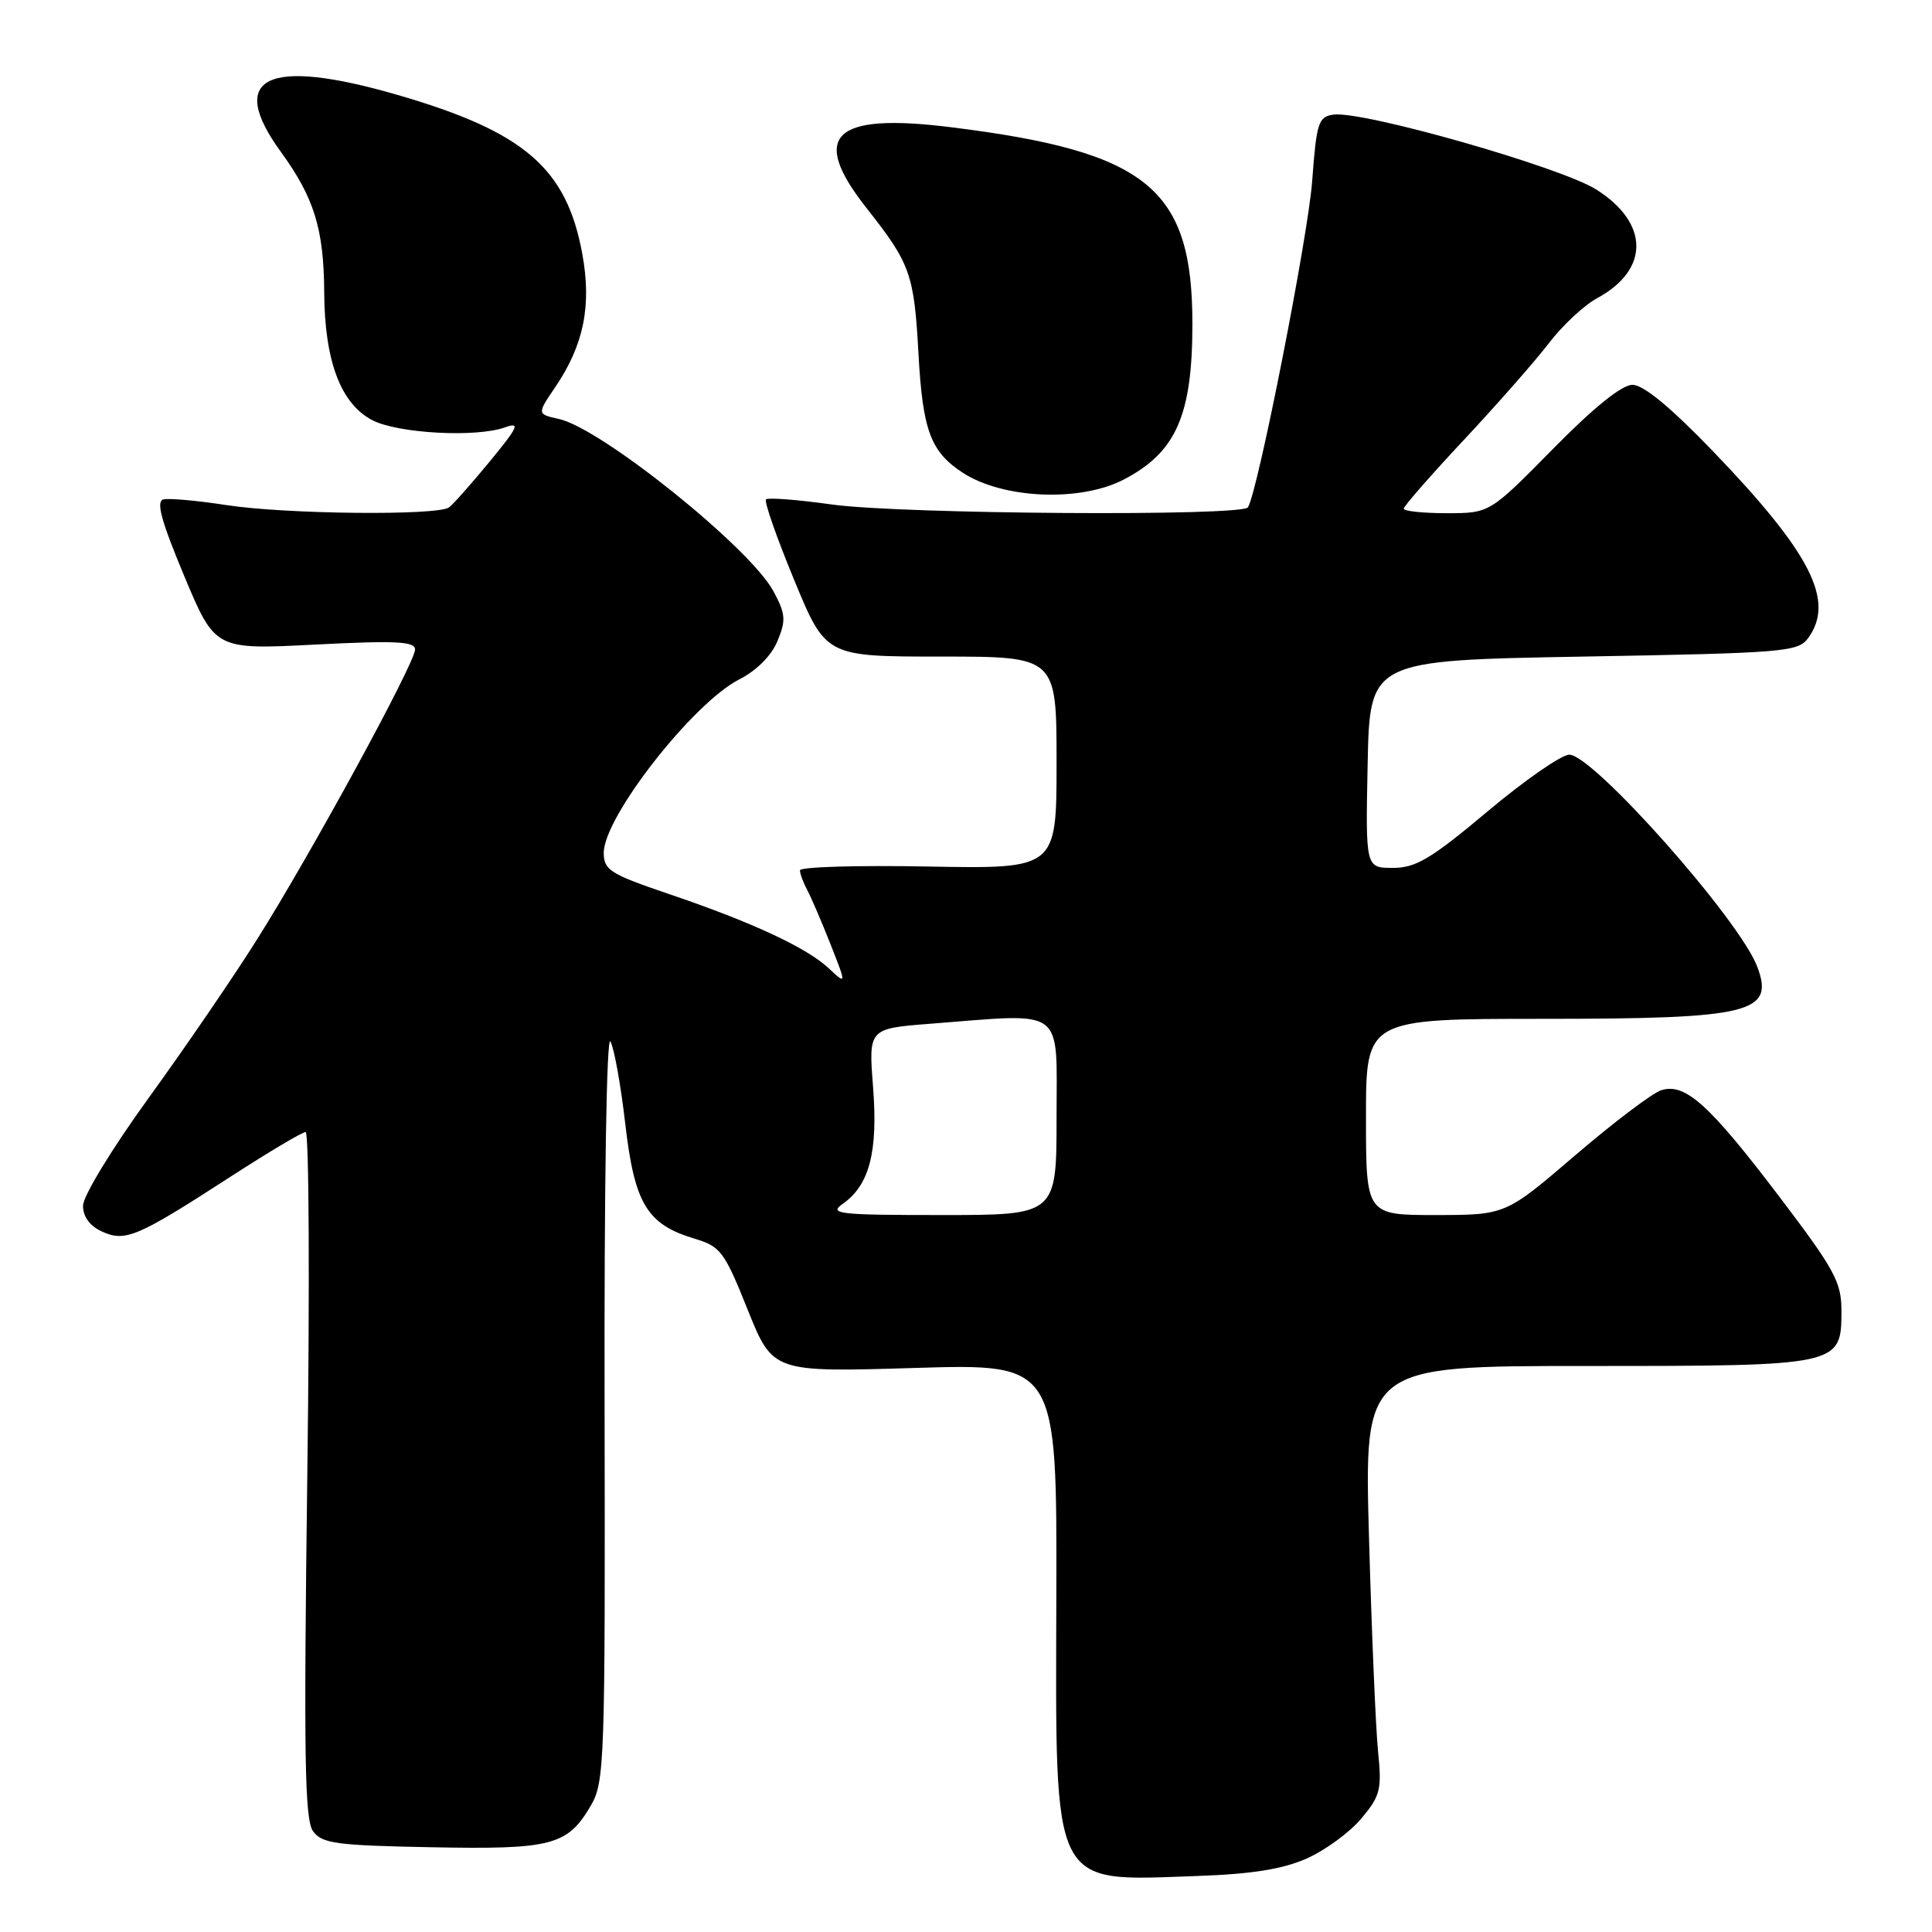 <?xml version="1.0" encoding="UTF-8" standalone="no"?>
<!DOCTYPE svg PUBLIC "-//W3C//DTD SVG 1.1//EN" "http://www.w3.org/Graphics/SVG/1.1/DTD/svg11.dtd" >
<svg xmlns="http://www.w3.org/2000/svg" xmlns:xlink="http://www.w3.org/1999/xlink" version="1.1" viewBox="0 0 256 256">
 <g >
 <path fill="currentColor"
d=" M 173.13 246.27 C 175.57 245.19 178.83 242.81 180.37 240.98 C 182.91 237.95 183.11 237.14 182.60 232.08 C 182.29 229.01 181.75 216.26 181.40 203.75 C 180.76 181.00 180.76 181.00 210.16 181.00 C 243.92 181.00 244.00 180.98 244.00 173.65 C 244.00 169.88 243.08 168.19 235.75 158.54 C 226.47 146.32 223.29 143.46 220.12 144.46 C 218.96 144.83 213.84 148.70 208.75 153.06 C 199.50 160.99 199.50 160.99 190.25 161.00 C 181.00 161.00 181.00 161.00 181.00 148.00 C 181.00 135.00 181.00 135.00 204.57 135.00 C 231.98 135.00 235.17 134.22 232.84 128.08 C 230.47 121.83 211.10 100.00 207.94 100.00 C 206.91 100.00 202.05 103.37 197.13 107.50 C 189.61 113.81 187.61 115.00 184.57 115.00 C 180.94 115.00 180.94 115.00 181.22 101.25 C 181.50 87.50 181.50 87.50 209.83 87.00 C 236.41 86.53 238.25 86.38 239.58 84.56 C 243.19 79.62 239.97 73.30 226.93 59.74 C 221.35 53.95 217.76 50.99 216.31 50.99 C 214.89 51.00 211.18 53.99 205.76 59.50 C 197.39 68.00 197.39 68.00 191.69 68.00 C 188.56 68.00 186.00 67.73 186.00 67.40 C 186.00 67.08 189.59 62.97 193.98 58.28 C 198.37 53.59 203.43 47.83 205.23 45.48 C 207.03 43.12 209.91 40.44 211.63 39.51 C 218.59 35.74 218.55 29.57 211.53 25.12 C 206.83 22.14 180.52 14.64 176.68 15.19 C 174.69 15.47 174.44 16.26 173.87 24.00 C 173.32 31.38 166.69 65.07 165.36 67.22 C 164.61 68.44 119.43 68.13 110.24 66.85 C 105.69 66.21 101.76 65.91 101.50 66.17 C 101.23 66.43 102.91 71.23 105.22 76.82 C 109.42 87.00 109.42 87.00 124.71 87.00 C 140.00 87.00 140.00 87.00 140.00 101.07 C 140.00 115.13 140.00 115.13 123.00 114.82 C 113.65 114.64 106.00 114.87 106.00 115.32 C 106.00 115.76 106.43 116.94 106.96 117.92 C 107.48 118.90 108.87 122.14 110.04 125.10 C 112.17 130.50 112.17 130.50 109.83 128.32 C 106.90 125.57 99.64 122.19 88.60 118.45 C 80.83 115.81 80.00 115.28 80.00 113.00 C 80.00 108.26 91.81 93.16 97.96 90.02 C 100.26 88.85 102.22 86.88 103.02 84.94 C 104.17 82.17 104.10 81.34 102.47 78.32 C 99.37 72.57 79.67 56.75 74.07 55.52 C 71.15 54.87 71.15 54.87 73.57 51.30 C 77.36 45.72 78.42 40.49 77.15 33.60 C 75.06 22.25 69.45 17.44 52.62 12.56 C 35.35 7.56 29.99 10.18 37.20 20.10 C 41.63 26.20 42.91 30.33 42.96 38.73 C 43.01 47.83 45.15 53.51 49.34 55.68 C 52.75 57.44 63.10 58.00 66.91 56.63 C 68.97 55.89 68.69 56.53 64.91 61.13 C 62.48 64.08 60.05 66.83 59.50 67.23 C 57.98 68.35 37.79 68.14 29.95 66.92 C 26.14 66.33 22.41 66.00 21.66 66.17 C 20.65 66.42 21.34 68.97 24.40 76.30 C 28.50 86.09 28.50 86.09 41.75 85.41 C 52.47 84.86 55.00 84.99 55.00 86.06 C 55.00 87.84 41.21 113.14 34.04 124.51 C 30.91 129.49 24.44 138.94 19.67 145.52 C 14.82 152.22 11.00 158.49 11.00 159.77 C 11.00 161.22 11.90 162.45 13.50 163.18 C 16.61 164.60 18.17 163.93 30.50 155.95 C 35.55 152.68 40.05 150.00 40.50 150.00 C 40.95 150.00 41.05 170.43 40.72 195.40 C 40.24 232.66 40.37 241.13 41.48 242.65 C 42.67 244.28 44.56 244.53 57.17 244.77 C 73.14 245.08 75.20 244.54 78.30 239.23 C 80.11 236.12 80.20 233.46 80.11 186.23 C 80.05 157.25 80.37 137.13 80.88 138.00 C 81.37 138.82 82.25 143.73 82.85 148.90 C 84.08 159.52 85.72 162.24 92.06 164.14 C 95.48 165.16 95.99 165.85 99.07 173.54 C 102.40 181.83 102.40 181.83 121.22 181.26 C 140.05 180.69 140.05 180.69 139.97 211.54 C 139.87 250.72 139.14 249.26 158.59 248.58 C 165.84 248.33 169.94 247.68 173.13 246.27 Z  M 148.91 63.54 C 155.84 59.93 158.00 55.03 158.00 42.90 C 158.00 24.95 152.06 20.10 126.03 16.86 C 110.36 14.90 107.21 17.94 114.86 27.62 C 120.62 34.91 121.13 36.34 121.70 46.84 C 122.26 57.03 123.30 59.84 127.54 62.62 C 132.87 66.11 143.12 66.55 148.91 63.54 Z  M 111.64 159.54 C 115.20 157.05 116.35 152.66 115.69 144.09 C 115.08 136.29 115.08 136.29 123.29 135.65 C 141.35 134.25 140.00 133.25 140.00 148.00 C 140.00 161.00 140.00 161.00 124.78 161.00 C 111.15 161.00 109.77 160.85 111.64 159.54 Z "/>
</g>
</svg>